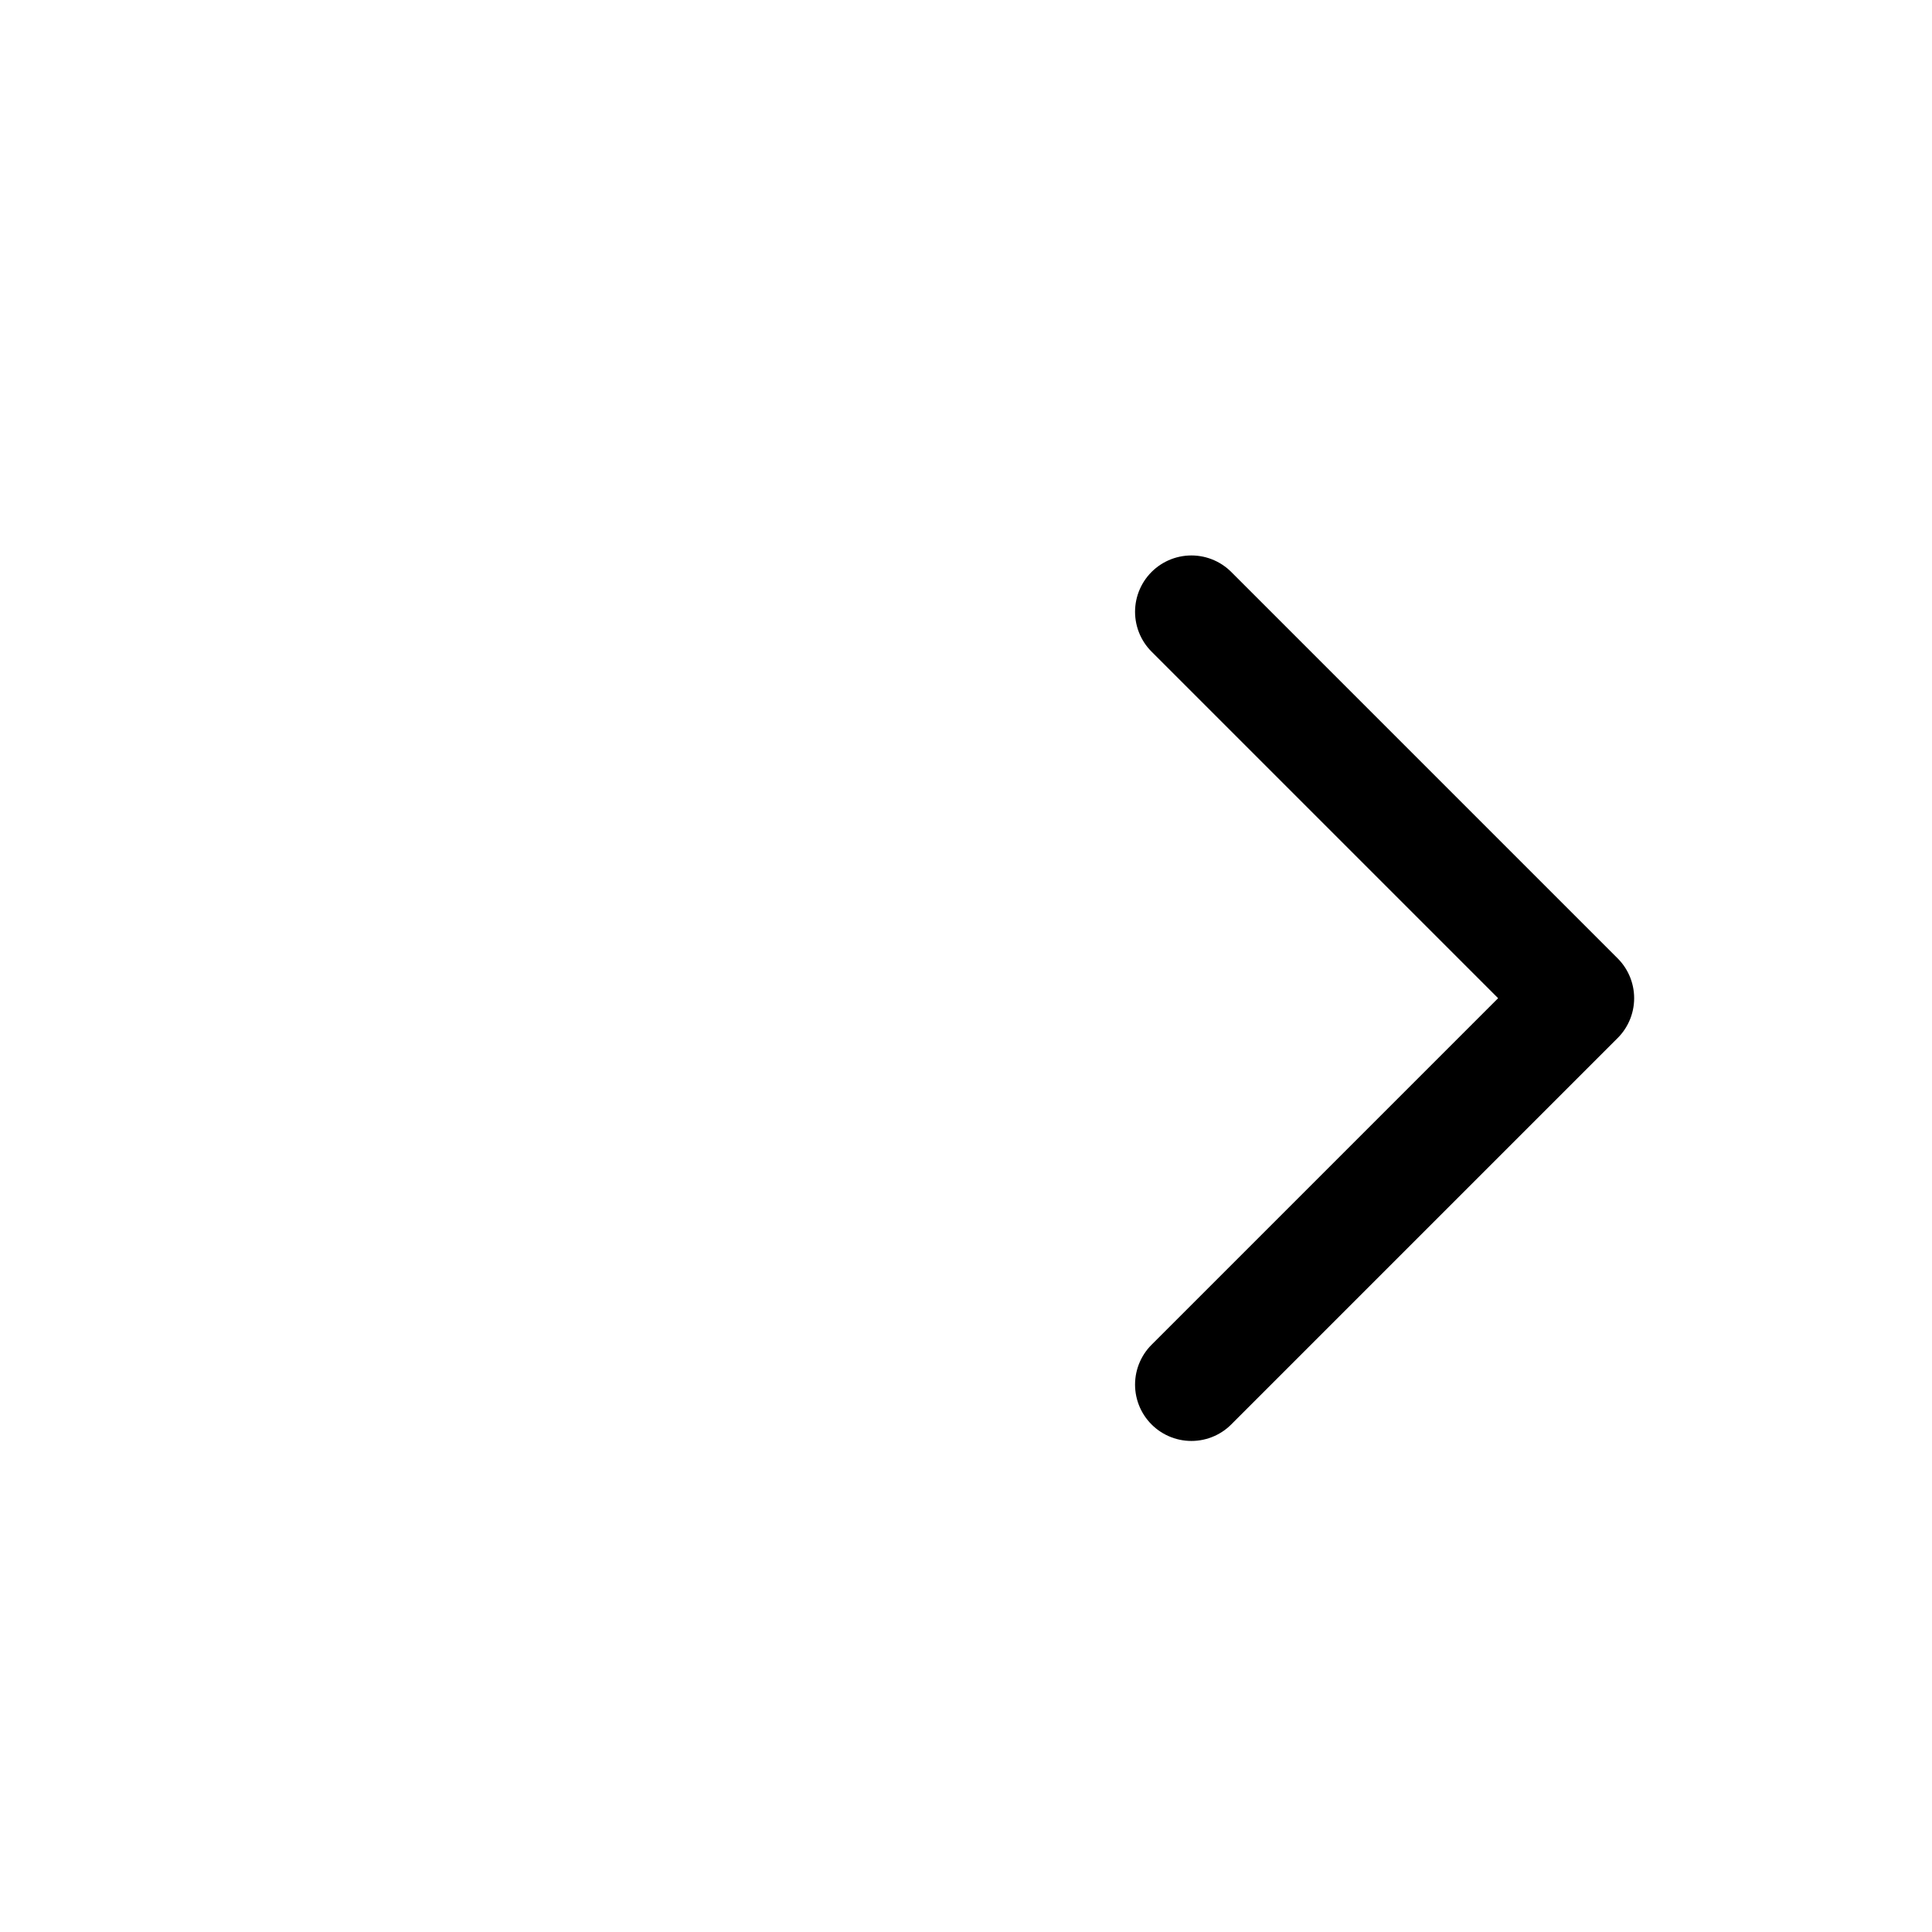 <svg class="vector" width="300px" height="300px" xmlns="http://www.w3.org/2000/svg" baseProfile="full" version="1.1"><path id="layer_1" d="M185,95 L245,155 L185,215" style="stroke: rgb(0, 0, 0); stroke-width: 17.5; stroke-linecap: round; stroke-linejoin: round; fill: none;"></path></svg>